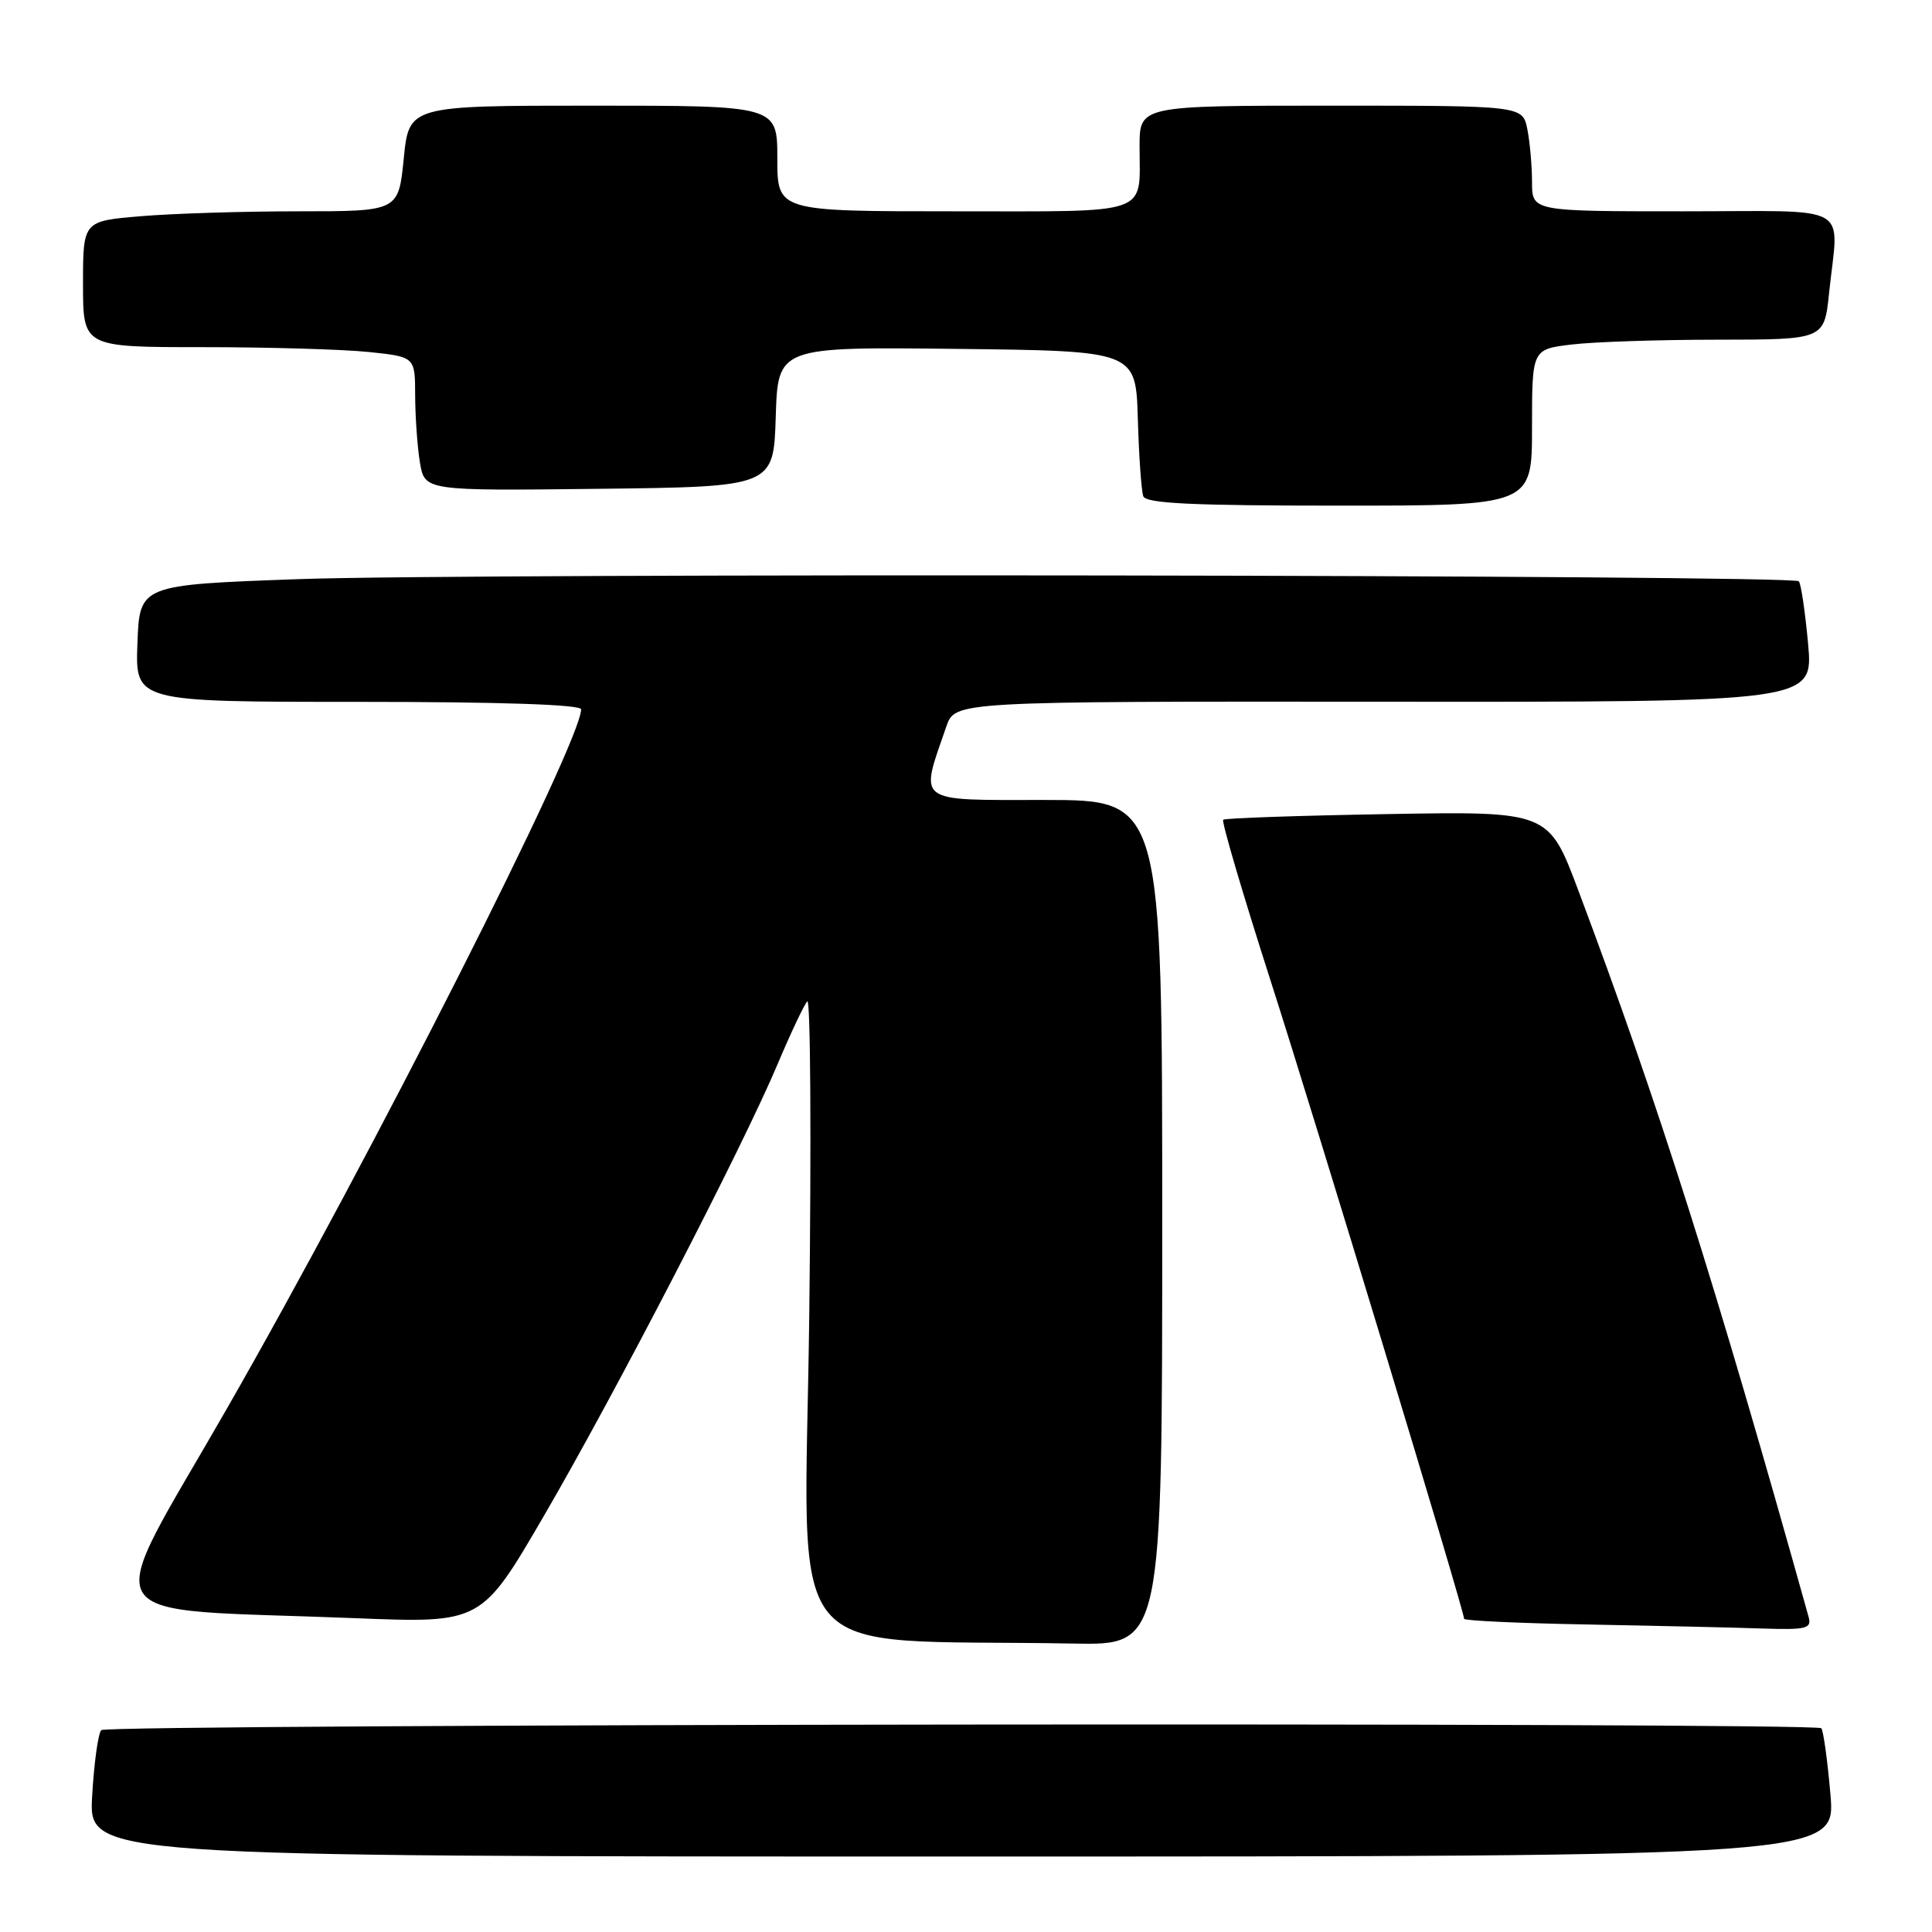<?xml version="1.0" encoding="UTF-8" standalone="no"?>
<!DOCTYPE svg PUBLIC "-//W3C//DTD SVG 1.1//EN" "http://www.w3.org/Graphics/SVG/1.1/DTD/svg11.dtd" >
<svg xmlns="http://www.w3.org/2000/svg" xmlns:xlink="http://www.w3.org/1999/xlink" version="1.1" viewBox="0 0 256 256">
 <g >
 <path fill="currentColor"
d=" M 242.54 237.75 C 242.15 233.21 241.60 229.28 241.33 229.00 C 240.53 228.19 14.23 228.43 13.42 229.25 C 13.01 229.66 12.46 233.60 12.21 238.00 C 11.74 246.00 11.74 246.00 127.50 246.00 C 243.26 246.00 243.26 246.00 242.54 237.75 Z  M 154.00 162.00 C 154.00 106.00 154.00 106.00 138.42 106.00 C 121.12 106.00 121.84 106.54 125.40 96.25 C 126.55 92.94 126.55 92.94 183.41 92.98 C 240.28 93.03 240.28 93.03 239.58 85.29 C 239.19 81.03 238.64 77.31 238.35 77.02 C 237.50 76.17 62.26 75.92 39.50 76.74 C 18.50 77.50 18.50 77.50 18.21 85.25 C 17.92 93.00 17.92 93.00 47.46 93.00 C 66.36 93.00 77.00 93.36 77.00 93.99 C 77.00 98.34 49.19 153.26 30.15 186.50 C 13.23 216.06 11.36 212.99 47.15 214.42 C 63.80 215.08 63.80 215.08 72.11 200.79 C 81.61 184.47 98.41 151.99 103.06 140.95 C 104.79 136.85 106.55 133.13 106.97 132.68 C 107.40 132.22 107.51 151.00 107.23 174.39 C 106.65 221.90 102.74 217.06 142.25 217.78 C 154.00 218.00 154.00 218.00 154.00 162.00 Z  M 239.65 214.25 C 227.31 170.08 219.74 146.20 209.14 118.00 C 205.20 107.50 205.20 107.50 183.85 107.87 C 172.11 108.07 162.31 108.41 162.08 108.62 C 161.84 108.84 164.64 118.35 168.30 129.76 C 174.36 148.63 194.00 213.41 194.00 214.50 C 194.00 214.75 201.31 215.09 210.25 215.25 C 219.19 215.42 229.57 215.65 233.32 215.78 C 239.39 215.98 240.08 215.81 239.65 214.25 Z  M 203.00 56.64 C 203.00 46.28 203.00 46.28 208.25 45.65 C 211.14 45.30 219.85 45.01 227.61 45.01 C 241.72 45.00 241.72 45.00 242.36 38.85 C 243.62 26.74 245.87 28.00 223.00 28.00 C 203.00 28.00 203.00 28.00 203.00 24.12 C 203.00 21.99 202.72 18.84 202.38 17.12 C 201.75 14.00 201.75 14.00 176.38 14.00 C 151.00 14.00 151.00 14.00 151.00 19.42 C 151.00 28.64 152.85 28.00 126.39 28.00 C 103.00 28.00 103.00 28.00 103.00 21.00 C 103.00 14.00 103.00 14.00 78.60 14.00 C 54.20 14.00 54.20 14.00 53.50 21.00 C 52.80 28.00 52.80 28.00 39.55 28.00 C 32.26 28.00 22.86 28.29 18.65 28.65 C 11.00 29.29 11.00 29.29 11.00 37.65 C 11.00 46.00 11.00 46.00 26.85 46.00 C 35.57 46.00 45.47 46.29 48.85 46.64 C 55.00 47.28 55.00 47.28 55.01 52.39 C 55.02 55.20 55.30 59.20 55.64 61.27 C 56.27 65.04 56.27 65.04 79.38 64.77 C 102.50 64.50 102.50 64.50 102.79 55.23 C 103.08 45.96 103.08 45.96 126.79 46.23 C 150.50 46.50 150.50 46.50 150.77 55.50 C 150.91 60.45 151.24 65.06 151.49 65.75 C 151.83 66.71 157.95 67.00 177.47 67.00 C 203.00 67.00 203.00 67.00 203.00 56.64 Z "/>
</g>
</svg>